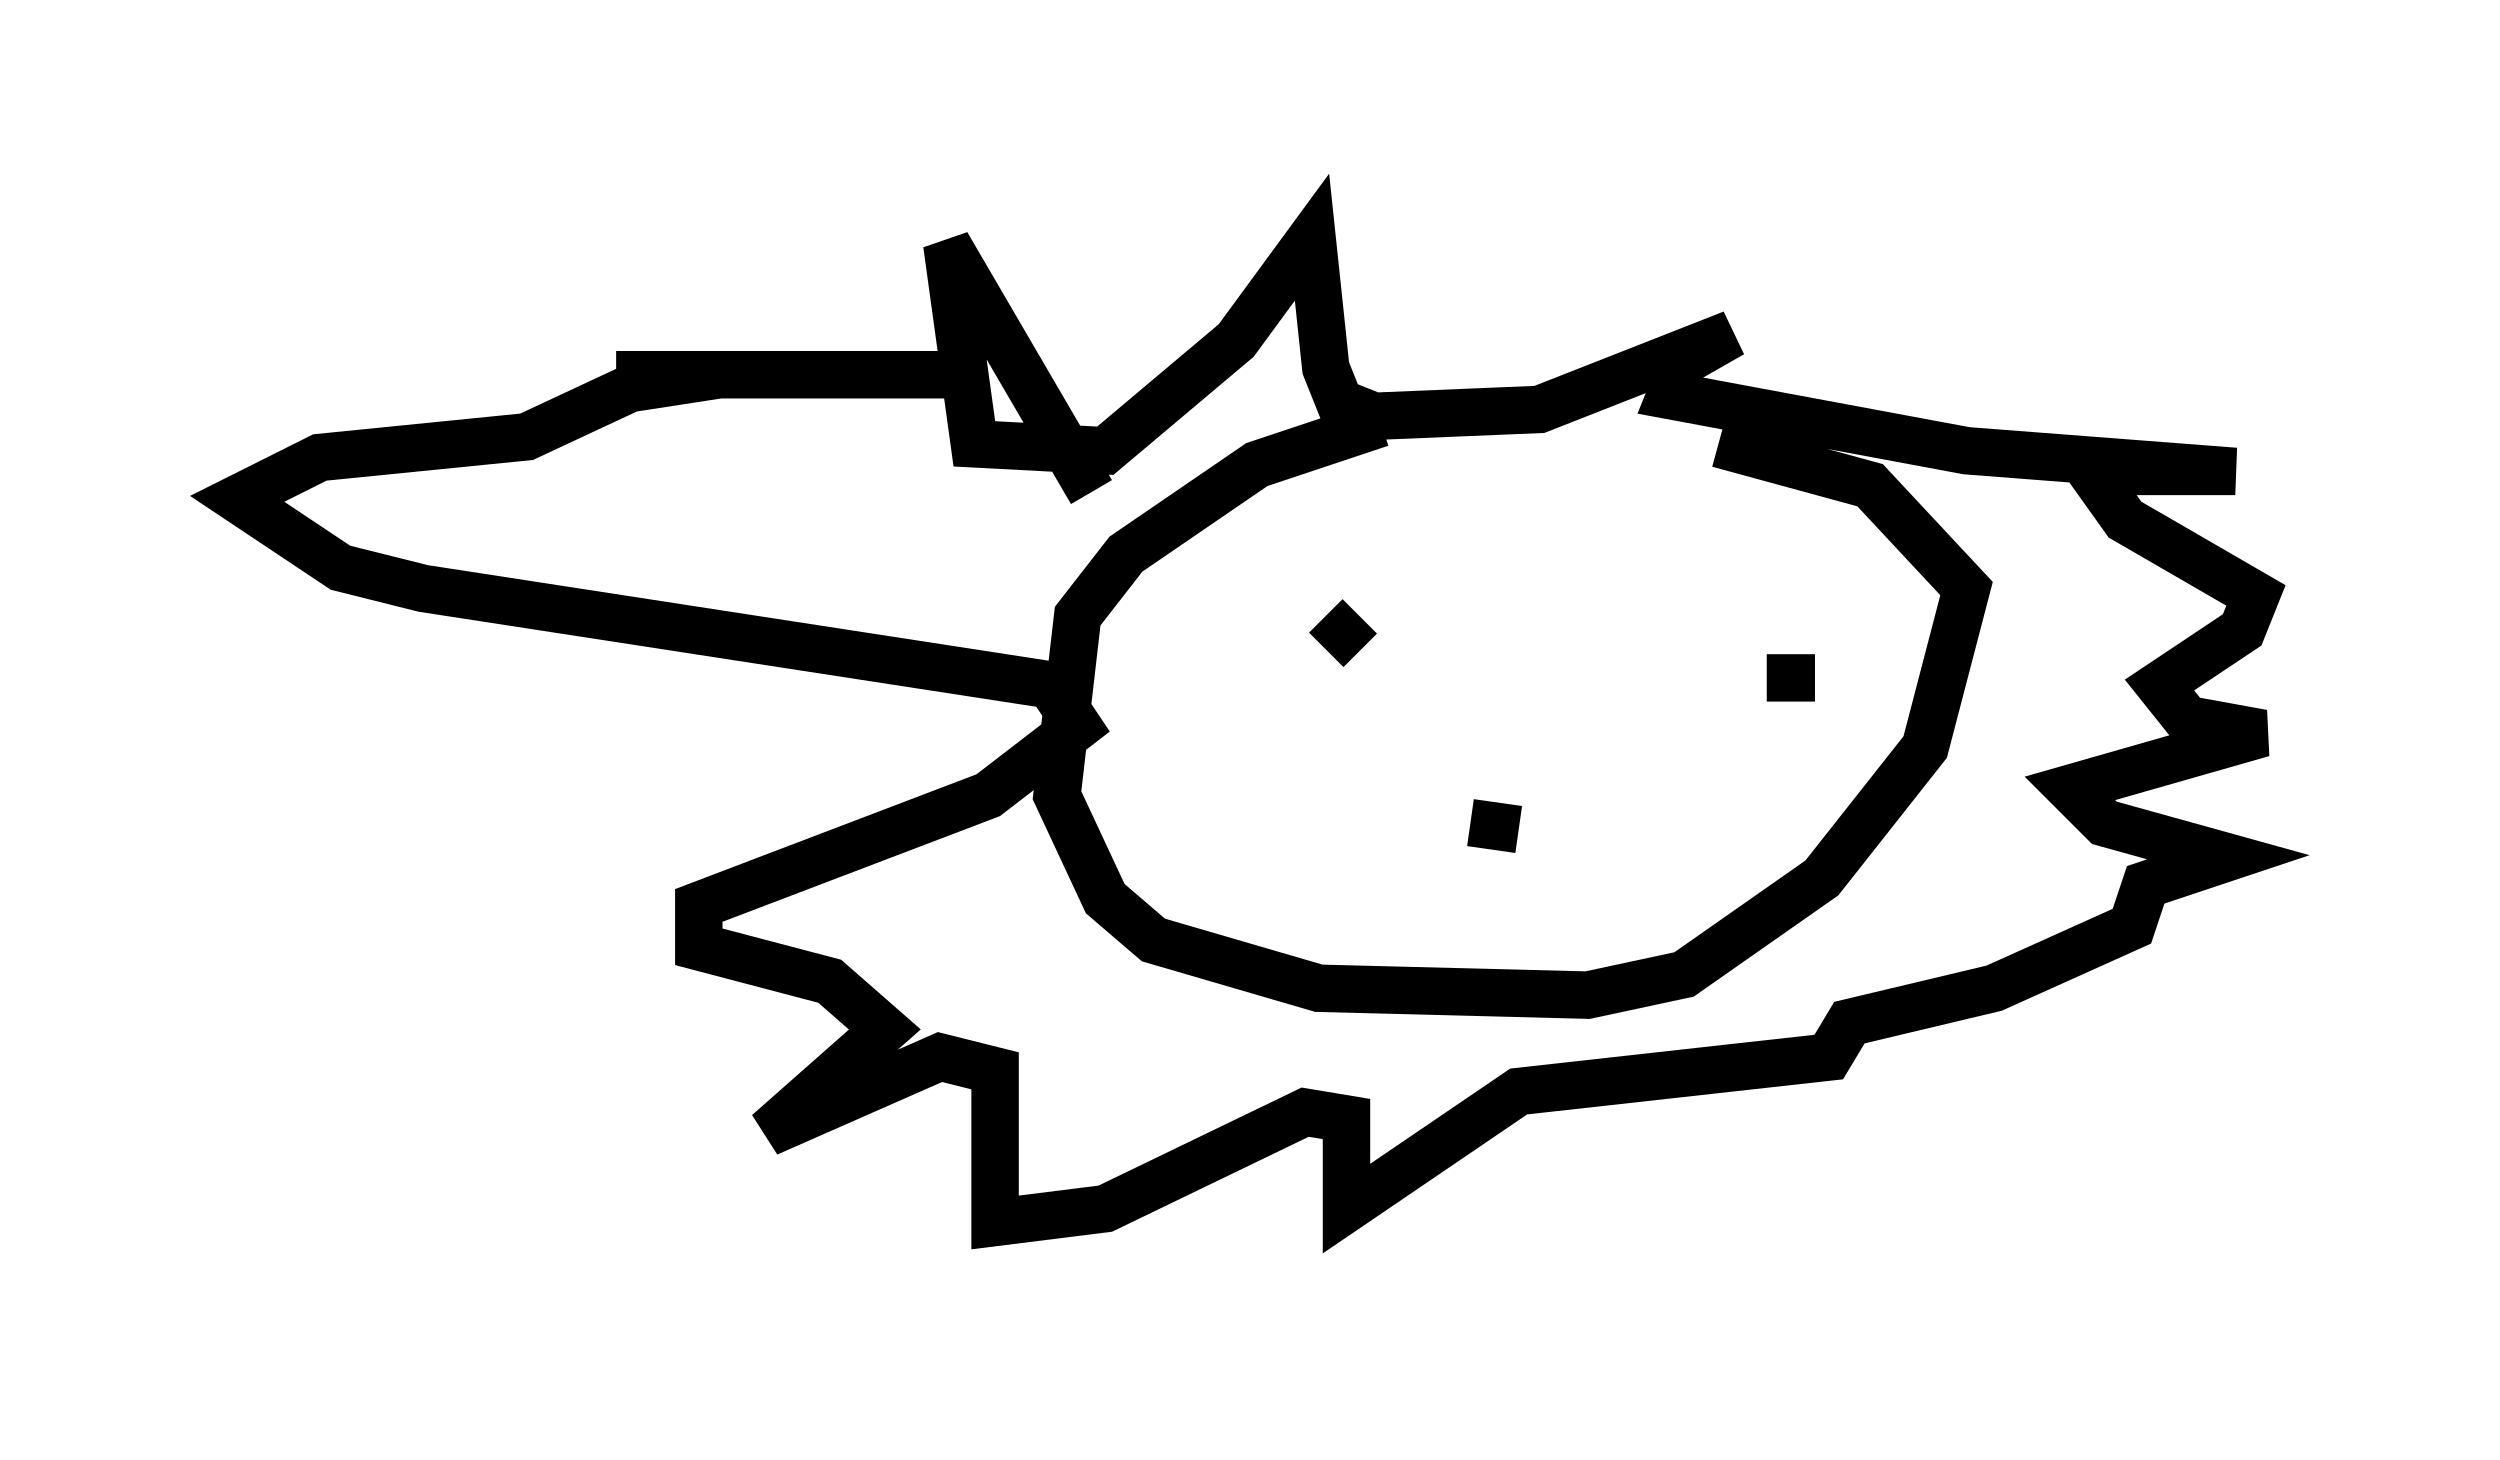 <?xml version="1.0" encoding="utf-8" ?>
<svg baseProfile="full" height="30.771" version="1.1" width="52.704" xmlns="http://www.w3.org/2000/svg" xmlns:ev="http://www.w3.org/2001/xml-events" xmlns:xlink="http://www.w3.org/1999/xlink"><defs /><rect fill="white" height="30.771" width="52.704" x="0" y="0" /><path d="M34.776, 8.631 m-5.665, 0.291 l-2.615, 0.872 -2.76, 1.888 l-1.017, 1.307 -0.436, 3.777 l1.017, 2.179 1.017, 0.872 l3.486, 1.017 5.665, 0.145 l2.034, -0.436 2.905, -2.034 l2.179, -2.76 0.872, -3.341 l-2.034, -2.179 -3.196, -0.872 m-13.218, 1.017 l-3.05, -5.229 0.581, 4.212 l2.76, 0.145 2.76, -2.324 l1.598, -2.179 0.291, 2.76 l0.291, 0.726 0.726, 0.291 l3.486, -0.145 4.067, -1.598 l-1.017, 0.581 -0.291, 0.726 l6.246, 1.162 5.665, 0.436 l-3.05, 0.0 0.726, 1.017 l2.76, 1.598 -0.291, 0.726 l-1.743, 1.162 0.581, 0.726 l1.598, 0.291 -4.067, 1.162 l0.726, 0.726 2.615, 0.726 l-1.743, 0.581 -0.291, 0.872 l-2.905, 1.307 -3.05, 0.726 l-0.436, 0.726 -6.536, 0.726 l-3.631, 2.469 0.0, -1.888 l-0.872, -0.145 -4.212, 2.034 l-2.324, 0.291 0.0, -3.196 l-1.162, -0.291 -3.631, 1.598 l2.469, -2.179 -1.162, -1.017 l-2.76, -0.726 0.0, -0.872 l6.101, -2.324 1.888, -1.453 l-0.581, -0.872 -13.218, -2.034 l-1.743, -0.436 -2.179, -1.453 l1.743, -0.872 4.358, -0.436 l2.179, -1.017 1.888, -0.291 l-2.179, 0.0 7.408, 0.0 m8.279, 5.81 l-0.726, -0.726 m9.296, 1.307 l1.017, 0.0 m-6.246, 3.196 l-1.017, -0.145 " fill="none" stroke="black" stroke-width="1" /></svg>